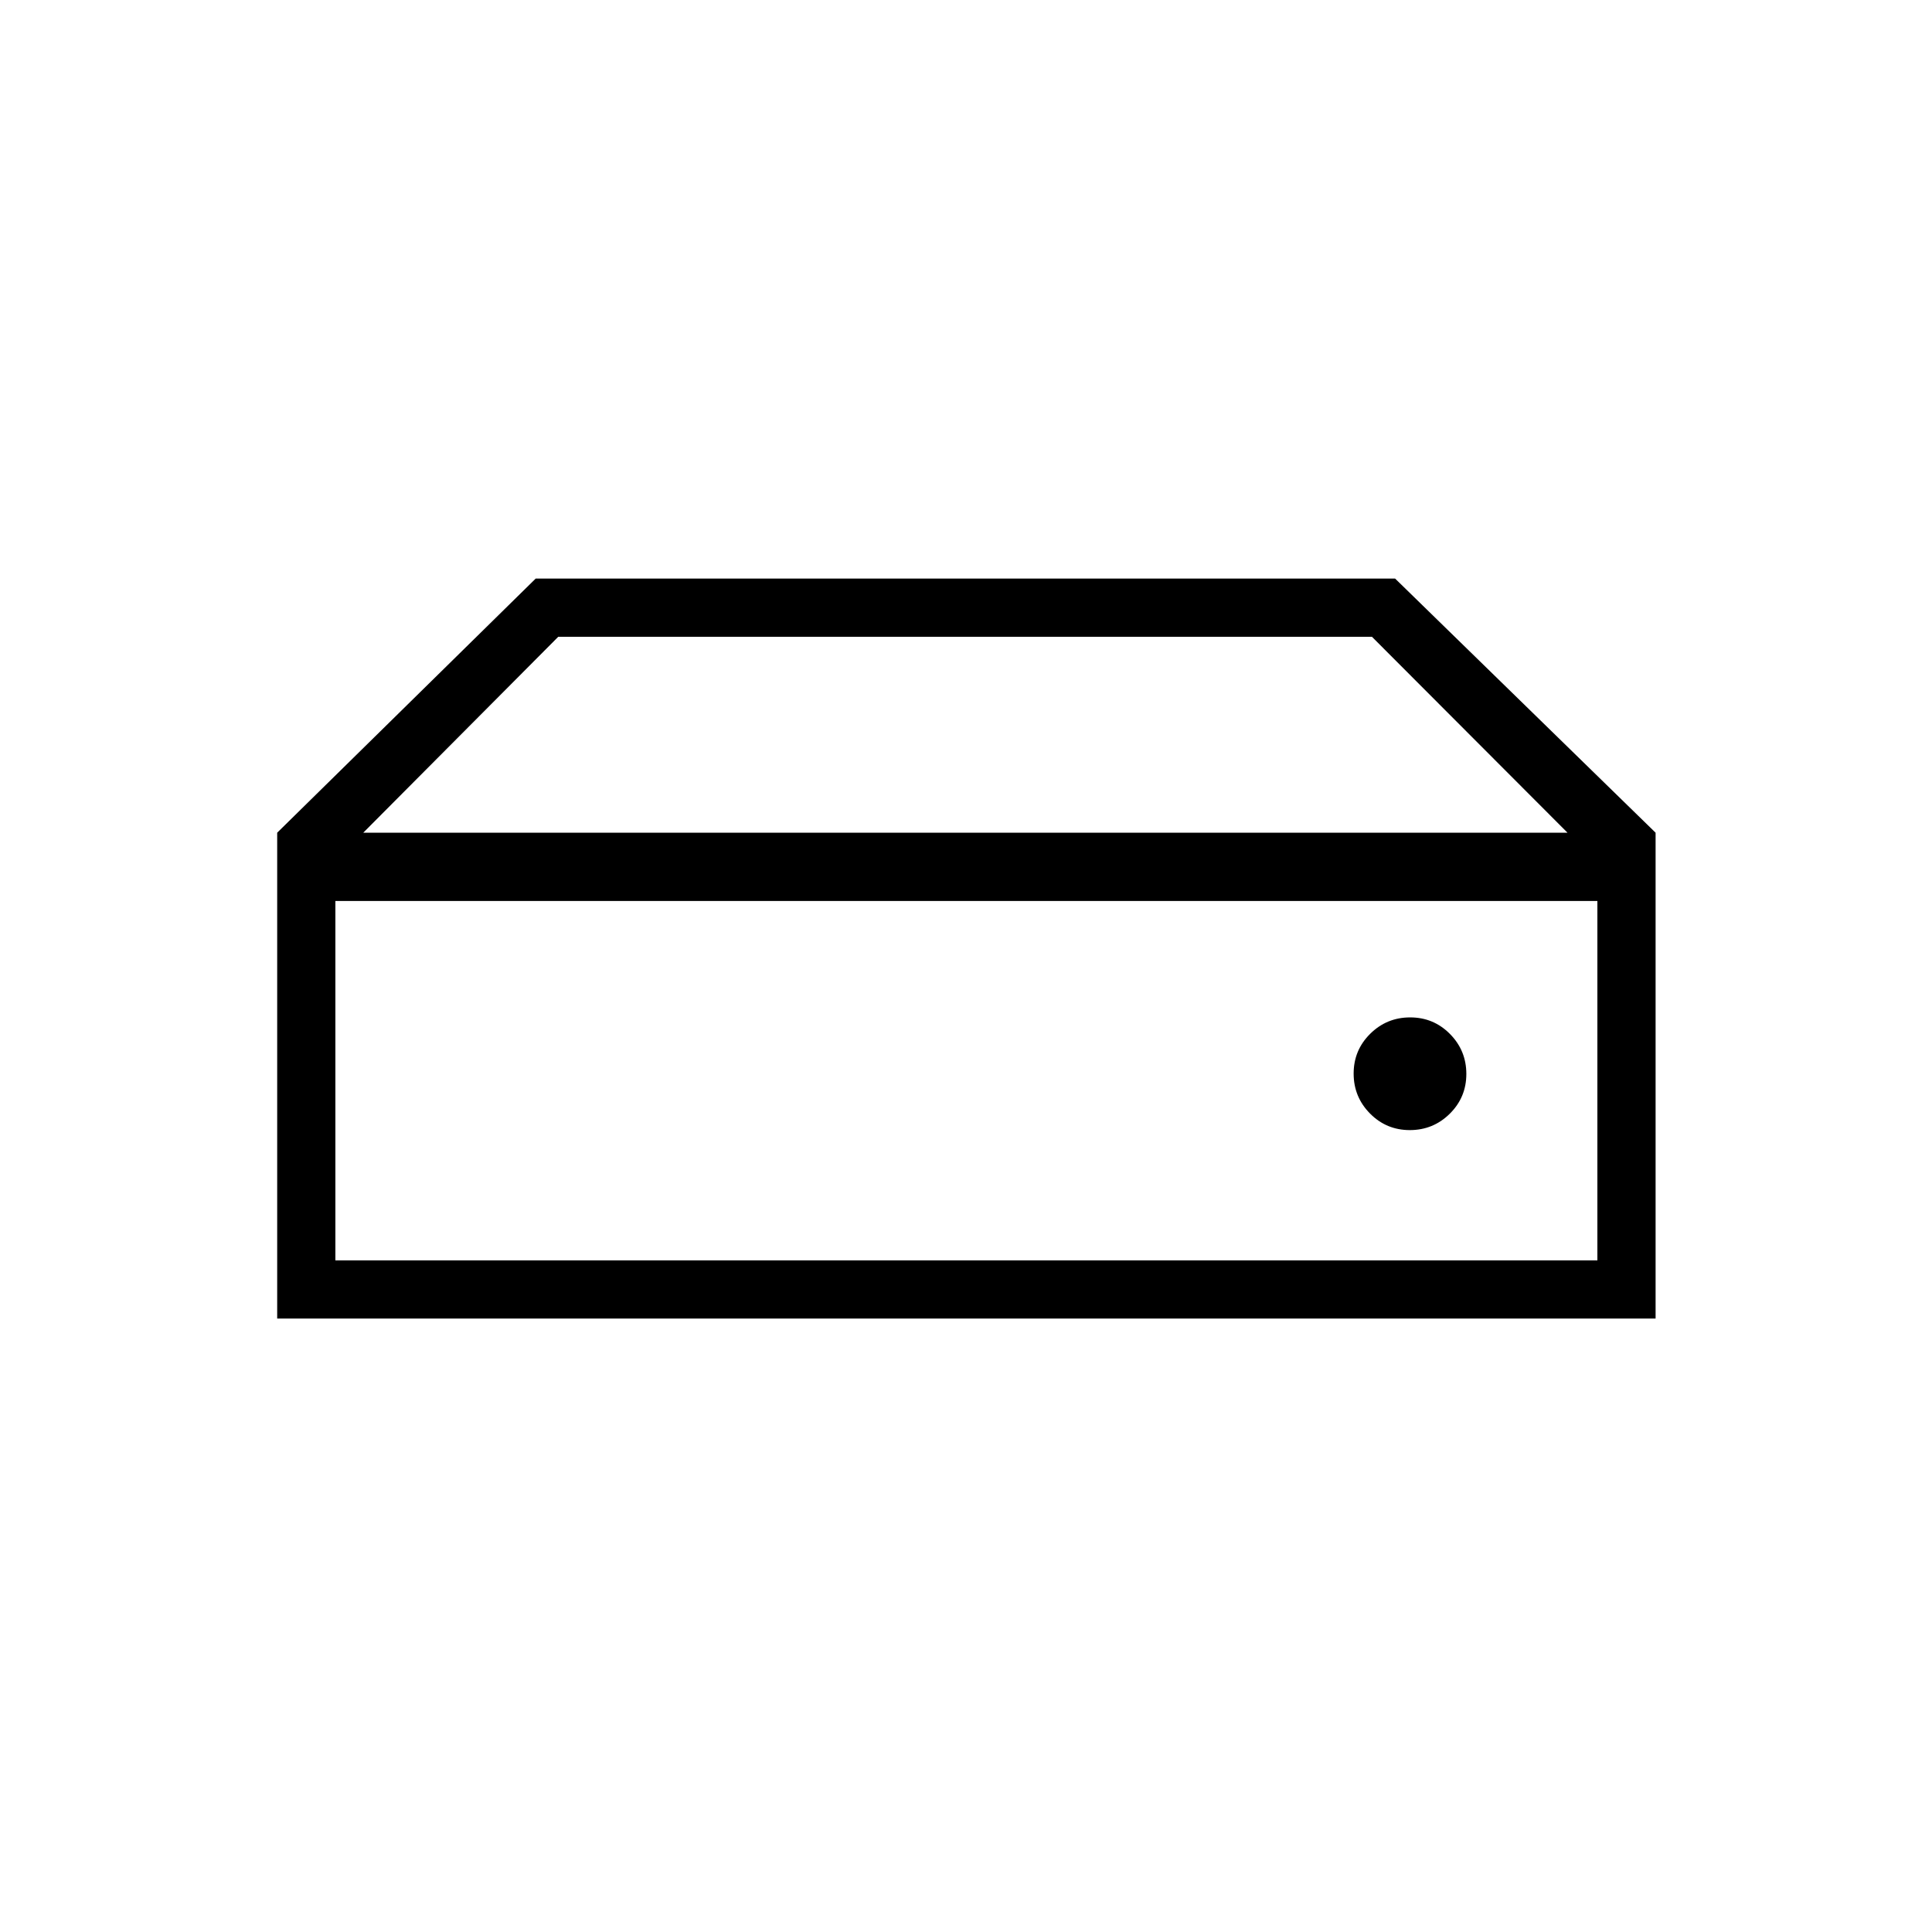 <svg xmlns="http://www.w3.org/2000/svg" height="20" viewBox="0 96 960 960" width="20"><path d="M166.654 722.269h627.077V543.692H166.654v178.577Zm533.871-64.73q11.629 0 19.86-8.141 8.23-8.14 8.23-19.769 0-11.629-8.14-19.86t-19.769-8.231q-11.629 0-19.86 8.141-8.231 8.14-8.231 19.769 0 11.629 8.141 19.86 8.14 8.231 19.769 8.231Zm122.129-147.77h-43.769l-97.164-97.346H277.385L180.5 509.769h-42.769L266.173 383.5h427.058l129.423 126.269ZM137.731 751.193V509.769h684.923v241.424H137.731Z"/></svg>